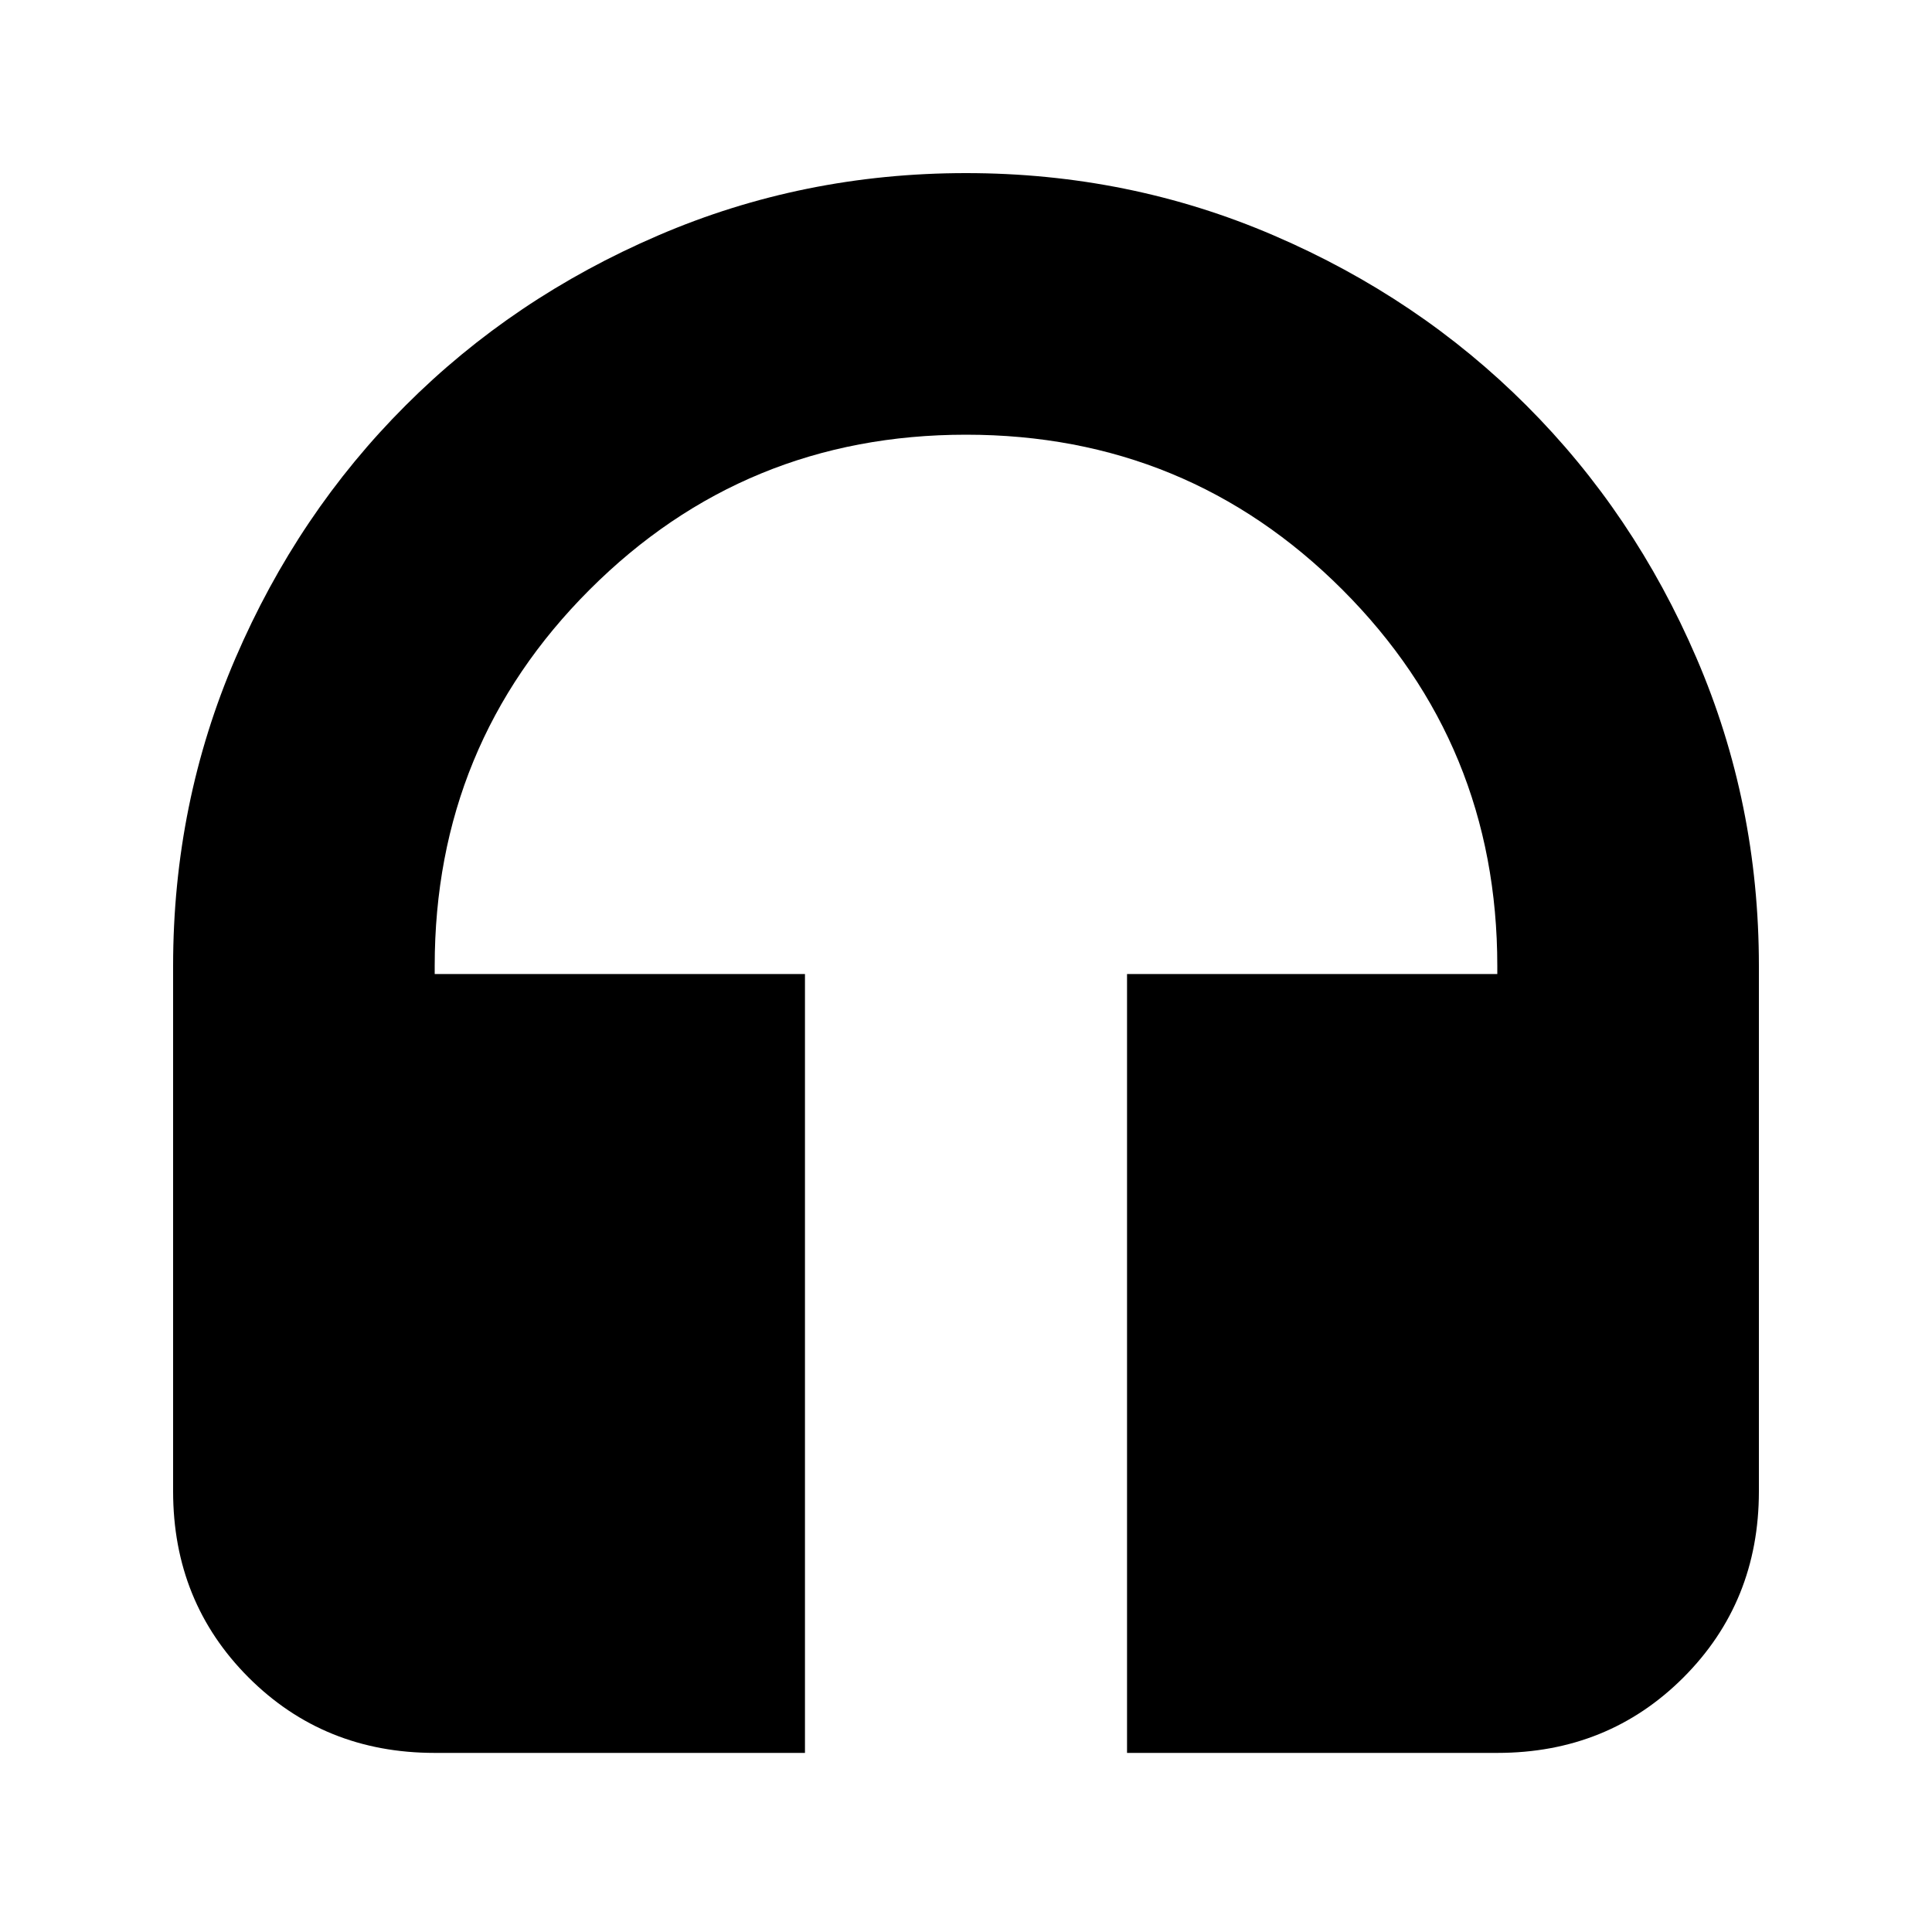<svg xmlns="http://www.w3.org/2000/svg" height="20" width="20"><path d="M8.333 18.146H4.5q-1.146 0-1.927-.781-.781-.782-.781-1.927V10q0-1.688.646-3.188.645-1.5 1.76-2.614 1.114-1.115 2.614-1.76 1.5-.646 3.188-.646 1.688 0 3.188.646 1.5.645 2.614 1.76 1.115 1.114 1.76 2.614.646 1.5.646 3.188v5.438q0 1.145-.781 1.927-.781.781-1.927.781h-3.833v-8.063H15.5V10q0-2.292-1.604-3.896T10 4.5q-2.292 0-3.896 1.604T4.5 10v.083h3.833Z"/></svg>